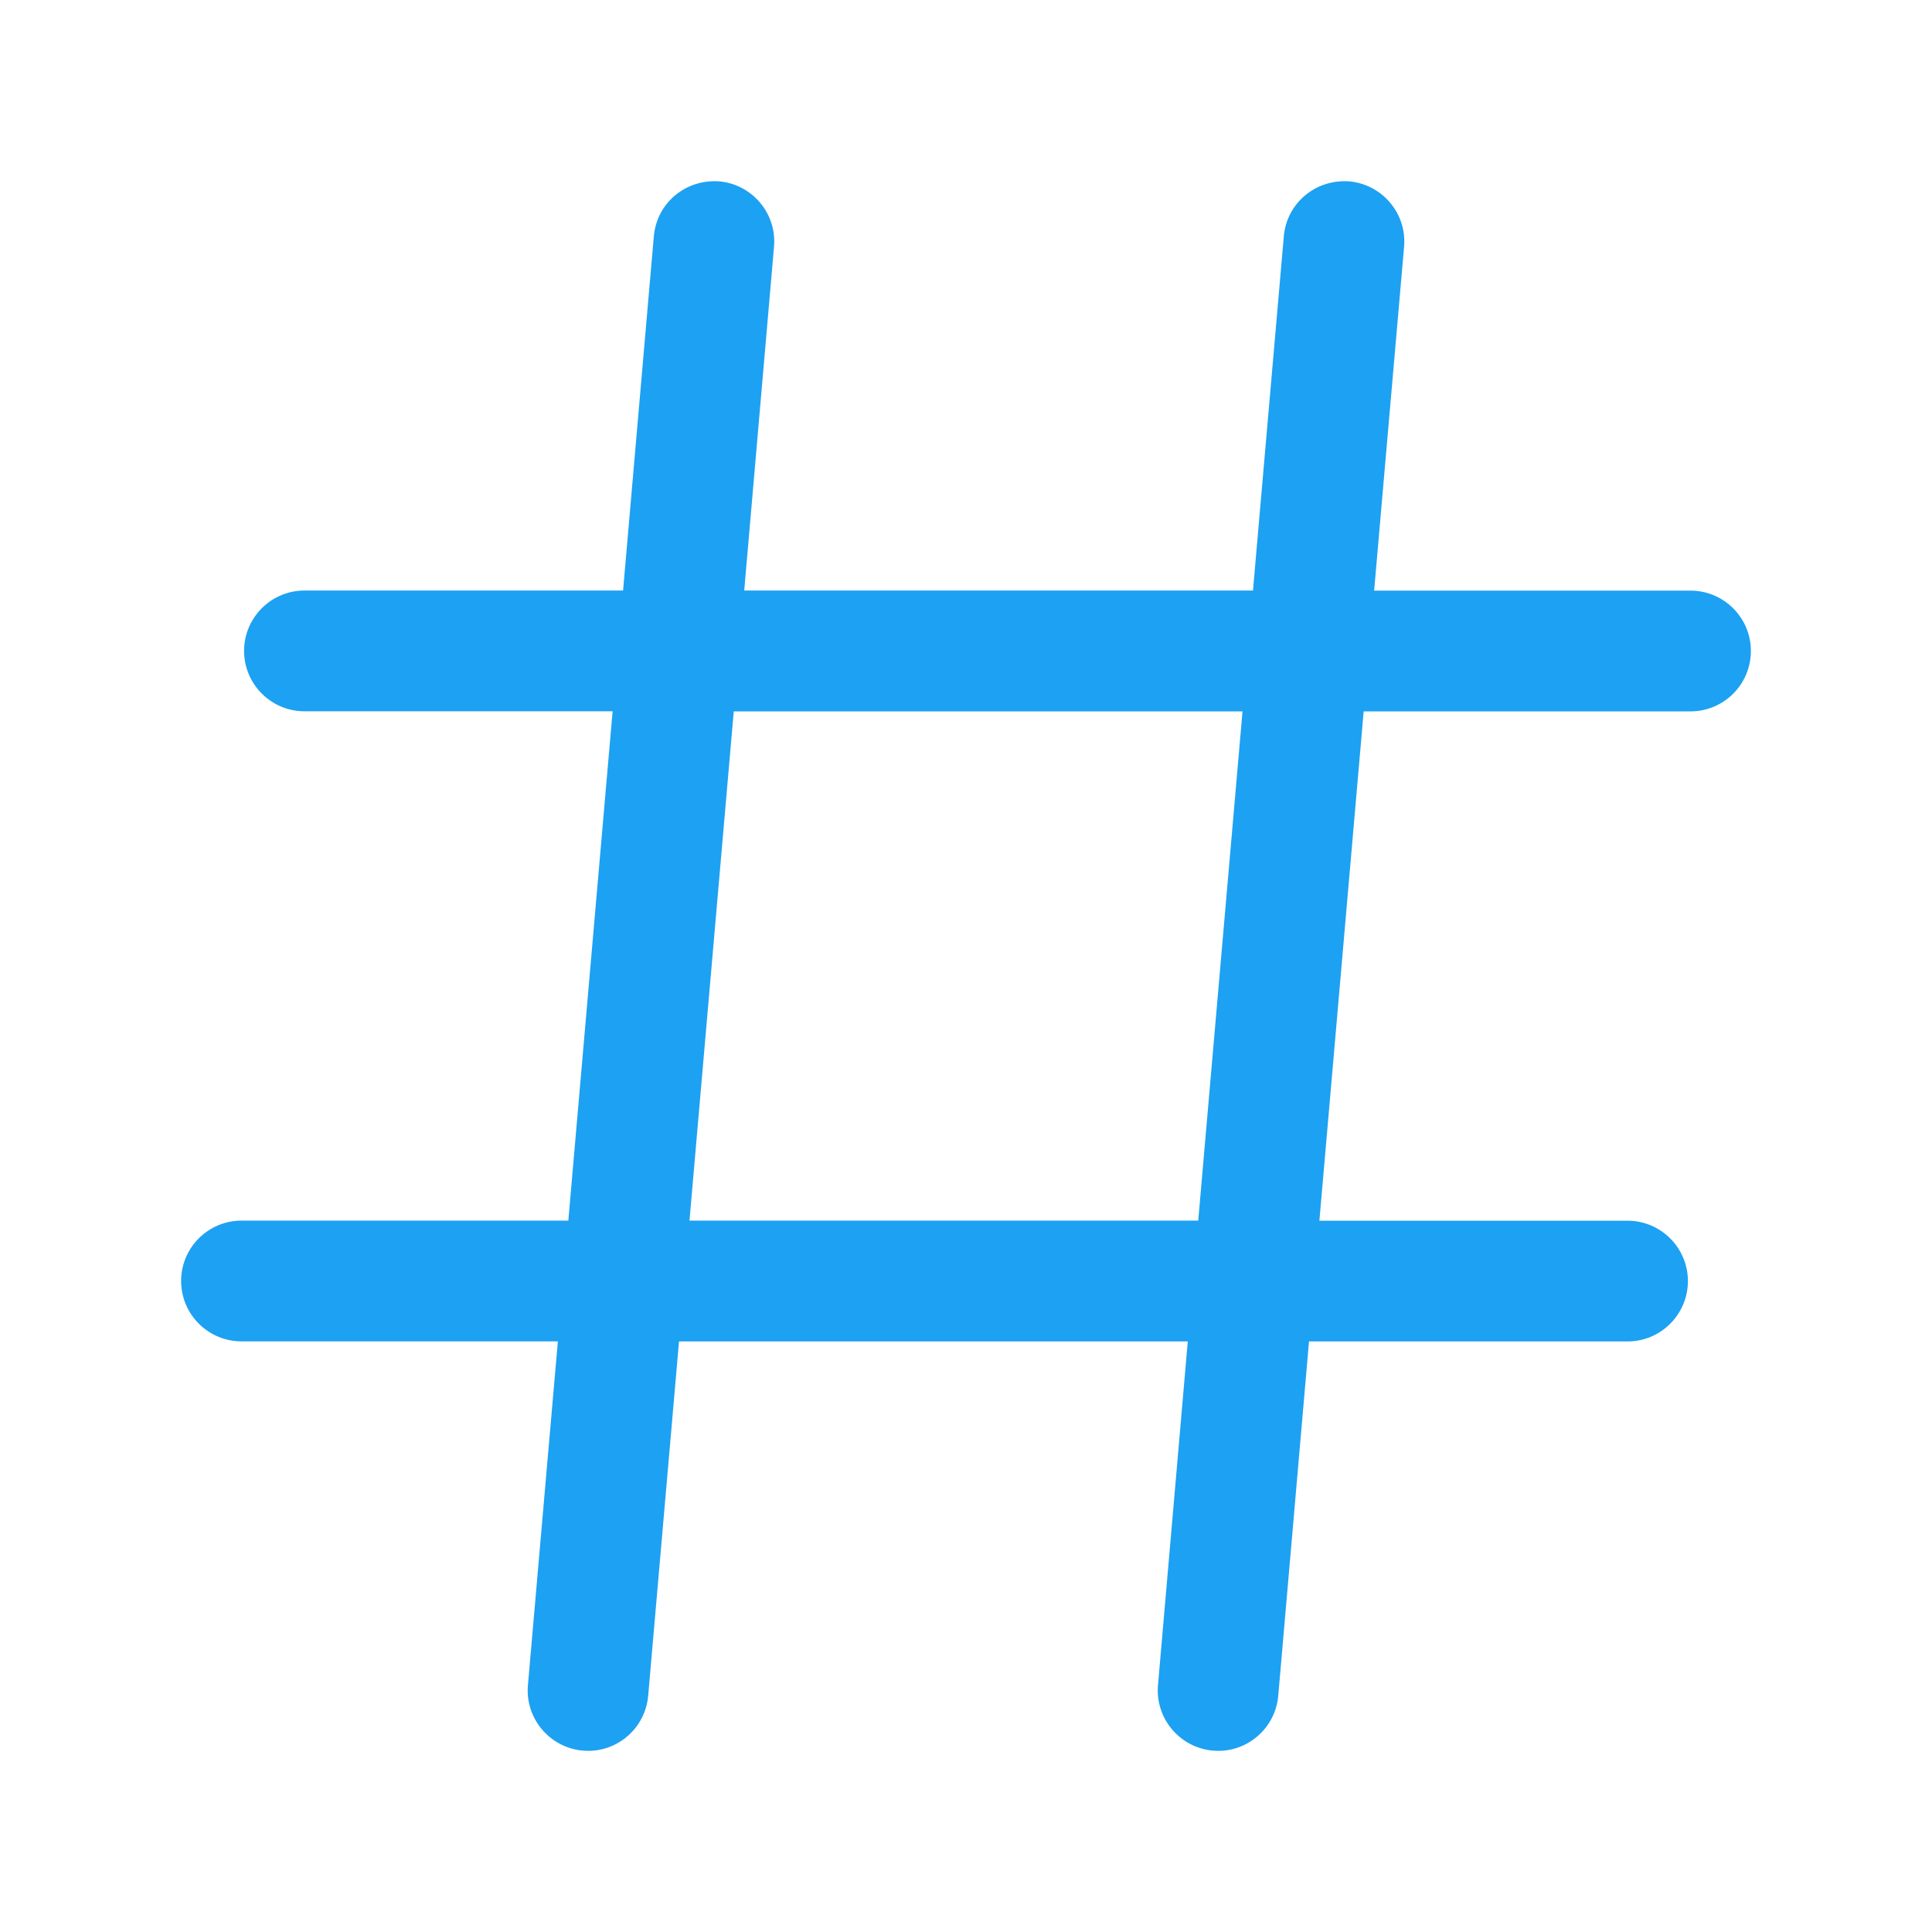 <svg viewBox="0 0 24 24" xmlns="http://www.w3.org/2000/svg"><path d="m21 7.337h-3.93l.372-4.272c.036-.412-.27-.775-.682-.812-.417-.03-.776.27-.812.683l-.383 4.4h-6.32l.37-4.27c.037-.413-.27-.776-.68-.813-.42-.03-.777.27-.813.683l-.382 4.4h-3.958c-.414 0-.75.337-.75.75s.336.75.75.75h3.828l-.55 6.327h-4.06c-.414 0-.75.336-.75.75s.336.75.75.75h3.93l-.372 4.272c-.036.412.27.775.682.812l.066.003c.385 0 .712-.295.746-.686l.383-4.4h6.32l-.37 4.27c-.036.413.27.776.682.813l.066.003c.385 0 .712-.295.746-.686l.382-4.4h3.957c.413 0 .75-.337.75-.75s-.337-.75-.75-.75h-3.828l.55-6.327h4.06c.414 0 .75-.336.75-.75s-.336-.75-.75-.75zm-6.115 7.826h-6.32l.55-6.326h6.32z" stroke="none" fill="#1da1f2"/></svg>
